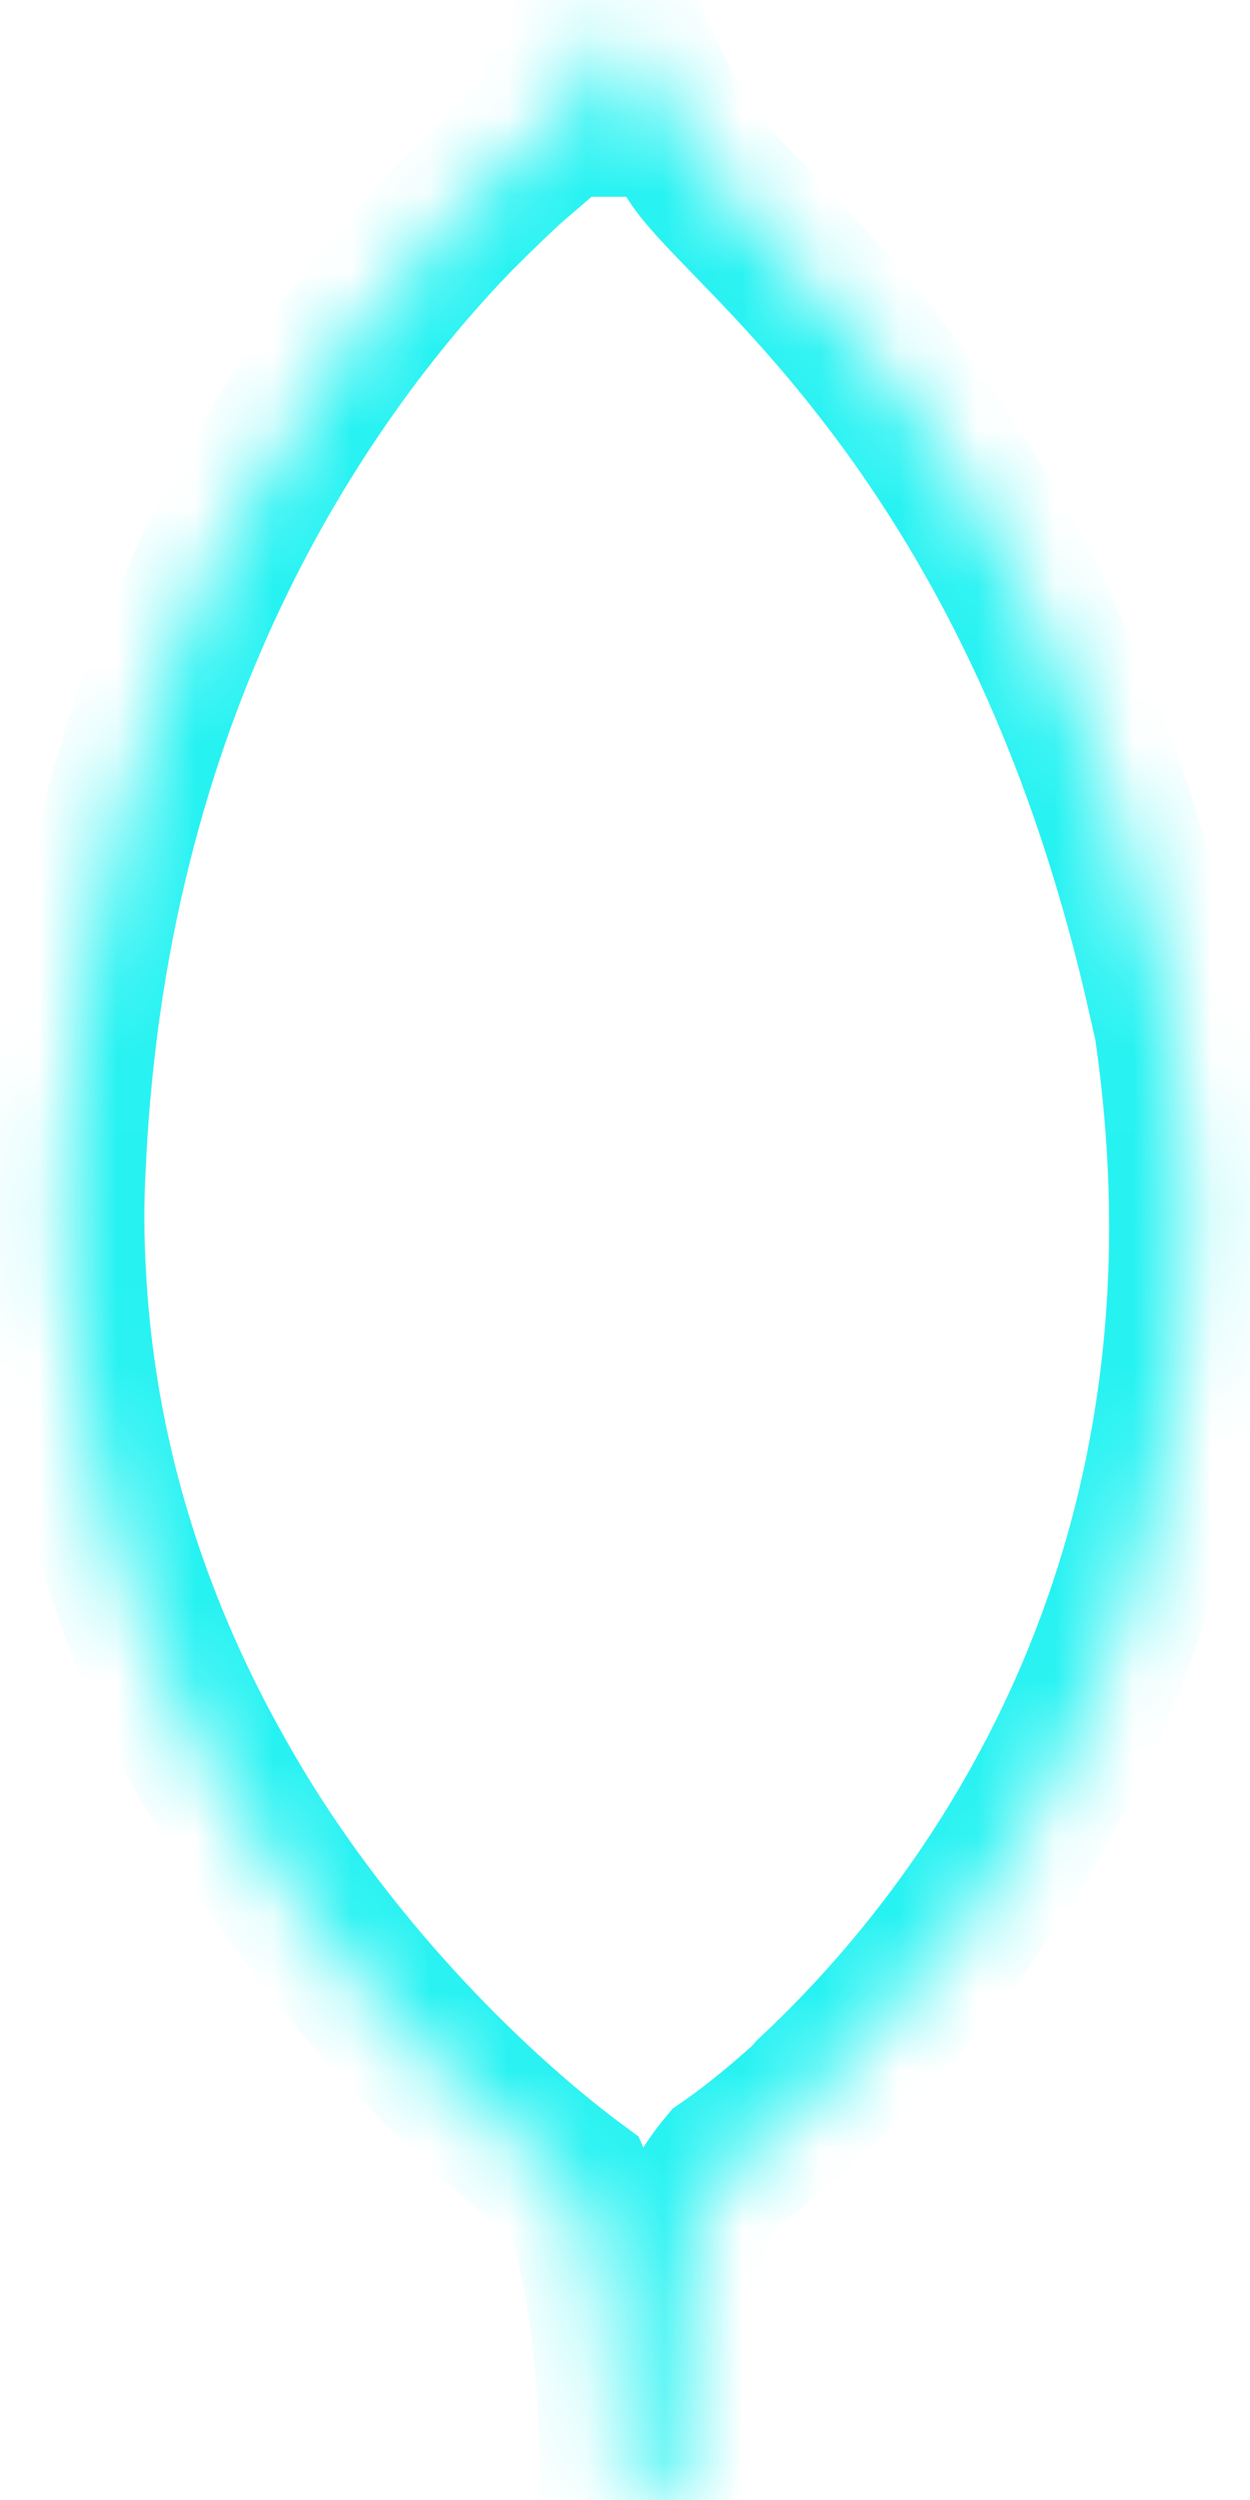 <svg width="16" height="32" viewBox="0 0 16 32" fill="none" xmlns="http://www.w3.org/2000/svg">
<mask id="path-1-inside-1_35_643" fill="white">
<path d="M14.906 12.693C13.224 5.276 9.25 2.844 8.823 1.912C8.354 1.251 7.849 0.001 7.849 0.001C7.844 0.027 7.844 0.043 7.839 0.069V0.085C7.839 0.106 7.834 0.116 7.834 0.137V0.158H7.829V0.225H7.824C7.824 0.235 7.824 0.251 7.819 0.256V0.287C7.819 0.297 7.819 0.308 7.814 0.313V0.339C7.814 0.355 7.814 0.37 7.809 0.381V0.386C7.808 0.409 7.805 0.432 7.799 0.454V0.464C7.794 0.469 7.794 0.474 7.794 0.48V0.501H7.789V0.532H7.784V0.553H7.774V0.584H7.769V0.61H7.764V0.631H7.759V0.652H7.754V0.673H7.749V0.694H7.744V0.71H7.739V0.731H7.734V0.752H7.729C7.724 0.752 7.724 0.757 7.724 0.757V0.767L7.719 0.777C7.719 0.787 7.714 0.798 7.709 0.808C7.704 0.813 7.704 0.813 7.704 0.818V0.828H7.699V0.838H7.689V0.864H7.679V0.88H7.674V0.885H7.669V0.895H7.664V0.911H7.659V0.921H7.649V0.937H7.644V0.947H7.639V0.957H7.634V0.973H7.629V0.983H7.624V0.988H7.619V0.998H7.609V1.014H7.604V1.019H7.599V1.029H7.594V1.045H7.589V1.05H7.584V1.06H7.579V1.065H7.574V1.081H7.564V1.086H7.559V1.096H7.554V1.101H7.549V1.111H7.544V1.121C7.539 1.121 7.539 1.126 7.539 1.126V1.131H7.534L7.518 1.157C7.518 1.157 7.508 1.167 7.508 1.173C7.503 1.173 7.503 1.178 7.503 1.178V1.183H7.498V1.188H7.493V1.198H7.483V1.203H7.478V1.208H7.473V1.223H7.468V1.228H7.463V1.233H7.458V1.243H7.453V1.233H7.443V1.238H7.438V1.248H7.433V1.258H7.428V1.263H7.423V1.268H7.418V1.273H7.413V1.283H7.403V1.288H7.398V1.298H7.393V1.303H7.388V1.308H7.383V1.324H7.378V1.329H7.373V1.334H7.368V1.339H7.363V1.344H7.353V1.354H7.348V1.359H7.343V1.364H7.338V1.374H7.333V1.379H7.323V1.384H7.318V1.389H7.313V1.399H7.308V1.409H7.303V1.414H7.298V1.419H7.288V1.424H7.283V1.429H7.278V1.439H7.273V1.444H7.268V1.454H7.263V1.459H7.258V1.464H7.253V1.469H7.248V1.474H7.238V1.479C7.233 1.479 7.233 1.484 7.233 1.484L7.228 1.489L7.223 1.494V1.504H7.218V1.509H7.213V1.514H7.208V1.519H7.203L7.193 1.529V1.534C7.183 1.539 7.183 1.544 7.172 1.555C7.172 1.555 7.162 1.565 7.156 1.565C7.14 1.575 7.12 1.596 7.104 1.612C7.094 1.617 7.083 1.628 7.073 1.633C7.052 1.654 7.031 1.669 7.01 1.685C6.979 1.716 6.947 1.737 6.911 1.768H6.906L6.661 1.982H6.656C6.432 2.18 6.166 2.435 5.864 2.737L5.838 2.763C4.025 4.638 1.166 8.549 0.869 14.867C0.838 15.388 0.843 15.898 0.874 16.393V16.403C1.02 18.893 1.801 21.018 2.78 22.747C3.165 23.435 3.587 24.06 4.014 24.622C5.483 26.56 6.983 27.711 7.363 27.992C7.952 29.351 7.899 31.695 7.899 31.695L8.758 31.981C8.758 31.981 8.581 29.715 8.826 28.616C8.904 28.277 9.081 27.986 9.29 27.736C9.436 27.637 9.853 27.335 10.353 26.877C10.379 26.851 10.395 26.83 10.416 26.804C12.442 24.913 16.229 20.257 14.932 12.674L14.906 12.693Z"/>
</mask>
<path d="M14.906 12.693C13.224 5.276 9.25 2.844 8.823 1.912C8.354 1.251 7.849 0.001 7.849 0.001C7.844 0.027 7.844 0.043 7.839 0.069V0.085C7.839 0.106 7.834 0.116 7.834 0.137V0.158H7.829V0.225H7.824C7.824 0.235 7.824 0.251 7.819 0.256V0.287C7.819 0.297 7.819 0.308 7.814 0.313V0.339C7.814 0.355 7.814 0.37 7.809 0.381V0.386C7.808 0.409 7.805 0.432 7.799 0.454V0.464C7.794 0.469 7.794 0.474 7.794 0.48V0.501H7.789V0.532H7.784V0.553H7.774V0.584H7.769V0.61H7.764V0.631H7.759V0.652H7.754V0.673H7.749V0.694H7.744V0.71H7.739V0.731H7.734V0.752H7.729C7.724 0.752 7.724 0.757 7.724 0.757V0.767L7.719 0.777C7.719 0.787 7.714 0.798 7.709 0.808C7.704 0.813 7.704 0.813 7.704 0.818V0.828H7.699V0.838H7.689V0.864H7.679V0.88H7.674V0.885H7.669V0.895H7.664V0.911H7.659V0.921H7.649V0.937H7.644V0.947H7.639V0.957H7.634V0.973H7.629V0.983H7.624V0.988H7.619V0.998H7.609V1.014H7.604V1.019H7.599V1.029H7.594V1.045H7.589V1.05H7.584V1.06H7.579V1.065H7.574V1.081H7.564V1.086H7.559V1.096H7.554V1.101H7.549V1.111H7.544V1.121C7.539 1.121 7.539 1.126 7.539 1.126V1.131H7.534L7.518 1.157C7.518 1.157 7.508 1.167 7.508 1.173C7.503 1.173 7.503 1.178 7.503 1.178V1.183H7.498V1.188H7.493V1.198H7.483V1.203H7.478V1.208H7.473V1.223H7.468V1.228H7.463V1.233H7.458V1.243H7.453V1.233H7.443V1.238H7.438V1.248H7.433V1.258H7.428V1.263H7.423V1.268H7.418V1.273H7.413V1.283H7.403V1.288H7.398V1.298H7.393V1.303H7.388V1.308H7.383V1.324H7.378V1.329H7.373V1.334H7.368V1.339H7.363V1.344H7.353V1.354H7.348V1.359H7.343V1.364H7.338V1.374H7.333V1.379H7.323V1.384H7.318V1.389H7.313V1.399H7.308V1.409H7.303V1.414H7.298V1.419H7.288V1.424H7.283V1.429H7.278V1.439H7.273V1.444H7.268V1.454H7.263V1.459H7.258V1.464H7.253V1.469H7.248V1.474H7.238V1.479C7.233 1.479 7.233 1.484 7.233 1.484L7.228 1.489L7.223 1.494V1.504H7.218V1.509H7.213V1.514H7.208V1.519H7.203L7.193 1.529V1.534C7.183 1.539 7.183 1.544 7.172 1.555C7.172 1.555 7.162 1.565 7.156 1.565C7.14 1.575 7.12 1.596 7.104 1.612C7.094 1.617 7.083 1.628 7.073 1.633C7.052 1.654 7.031 1.669 7.01 1.685C6.979 1.716 6.947 1.737 6.911 1.768H6.906L6.661 1.982H6.656C6.432 2.18 6.166 2.435 5.864 2.737L5.838 2.763C4.025 4.638 1.166 8.549 0.869 14.867C0.838 15.388 0.843 15.898 0.874 16.393V16.403C1.02 18.893 1.801 21.018 2.78 22.747C3.165 23.435 3.587 24.06 4.014 24.622C5.483 26.56 6.983 27.711 7.363 27.992C7.952 29.351 7.899 31.695 7.899 31.695L8.758 31.981C8.758 31.981 8.581 29.715 8.826 28.616C8.904 28.277 9.081 27.986 9.29 27.736C9.436 27.637 9.853 27.335 10.353 26.877C10.379 26.851 10.395 26.83 10.416 26.804C12.442 24.913 16.229 20.257 14.932 12.674L14.906 12.693Z" stroke="#27F2F2" stroke-width="2" mask="url(#path-1-inside-1_35_643)"/>
</svg>
